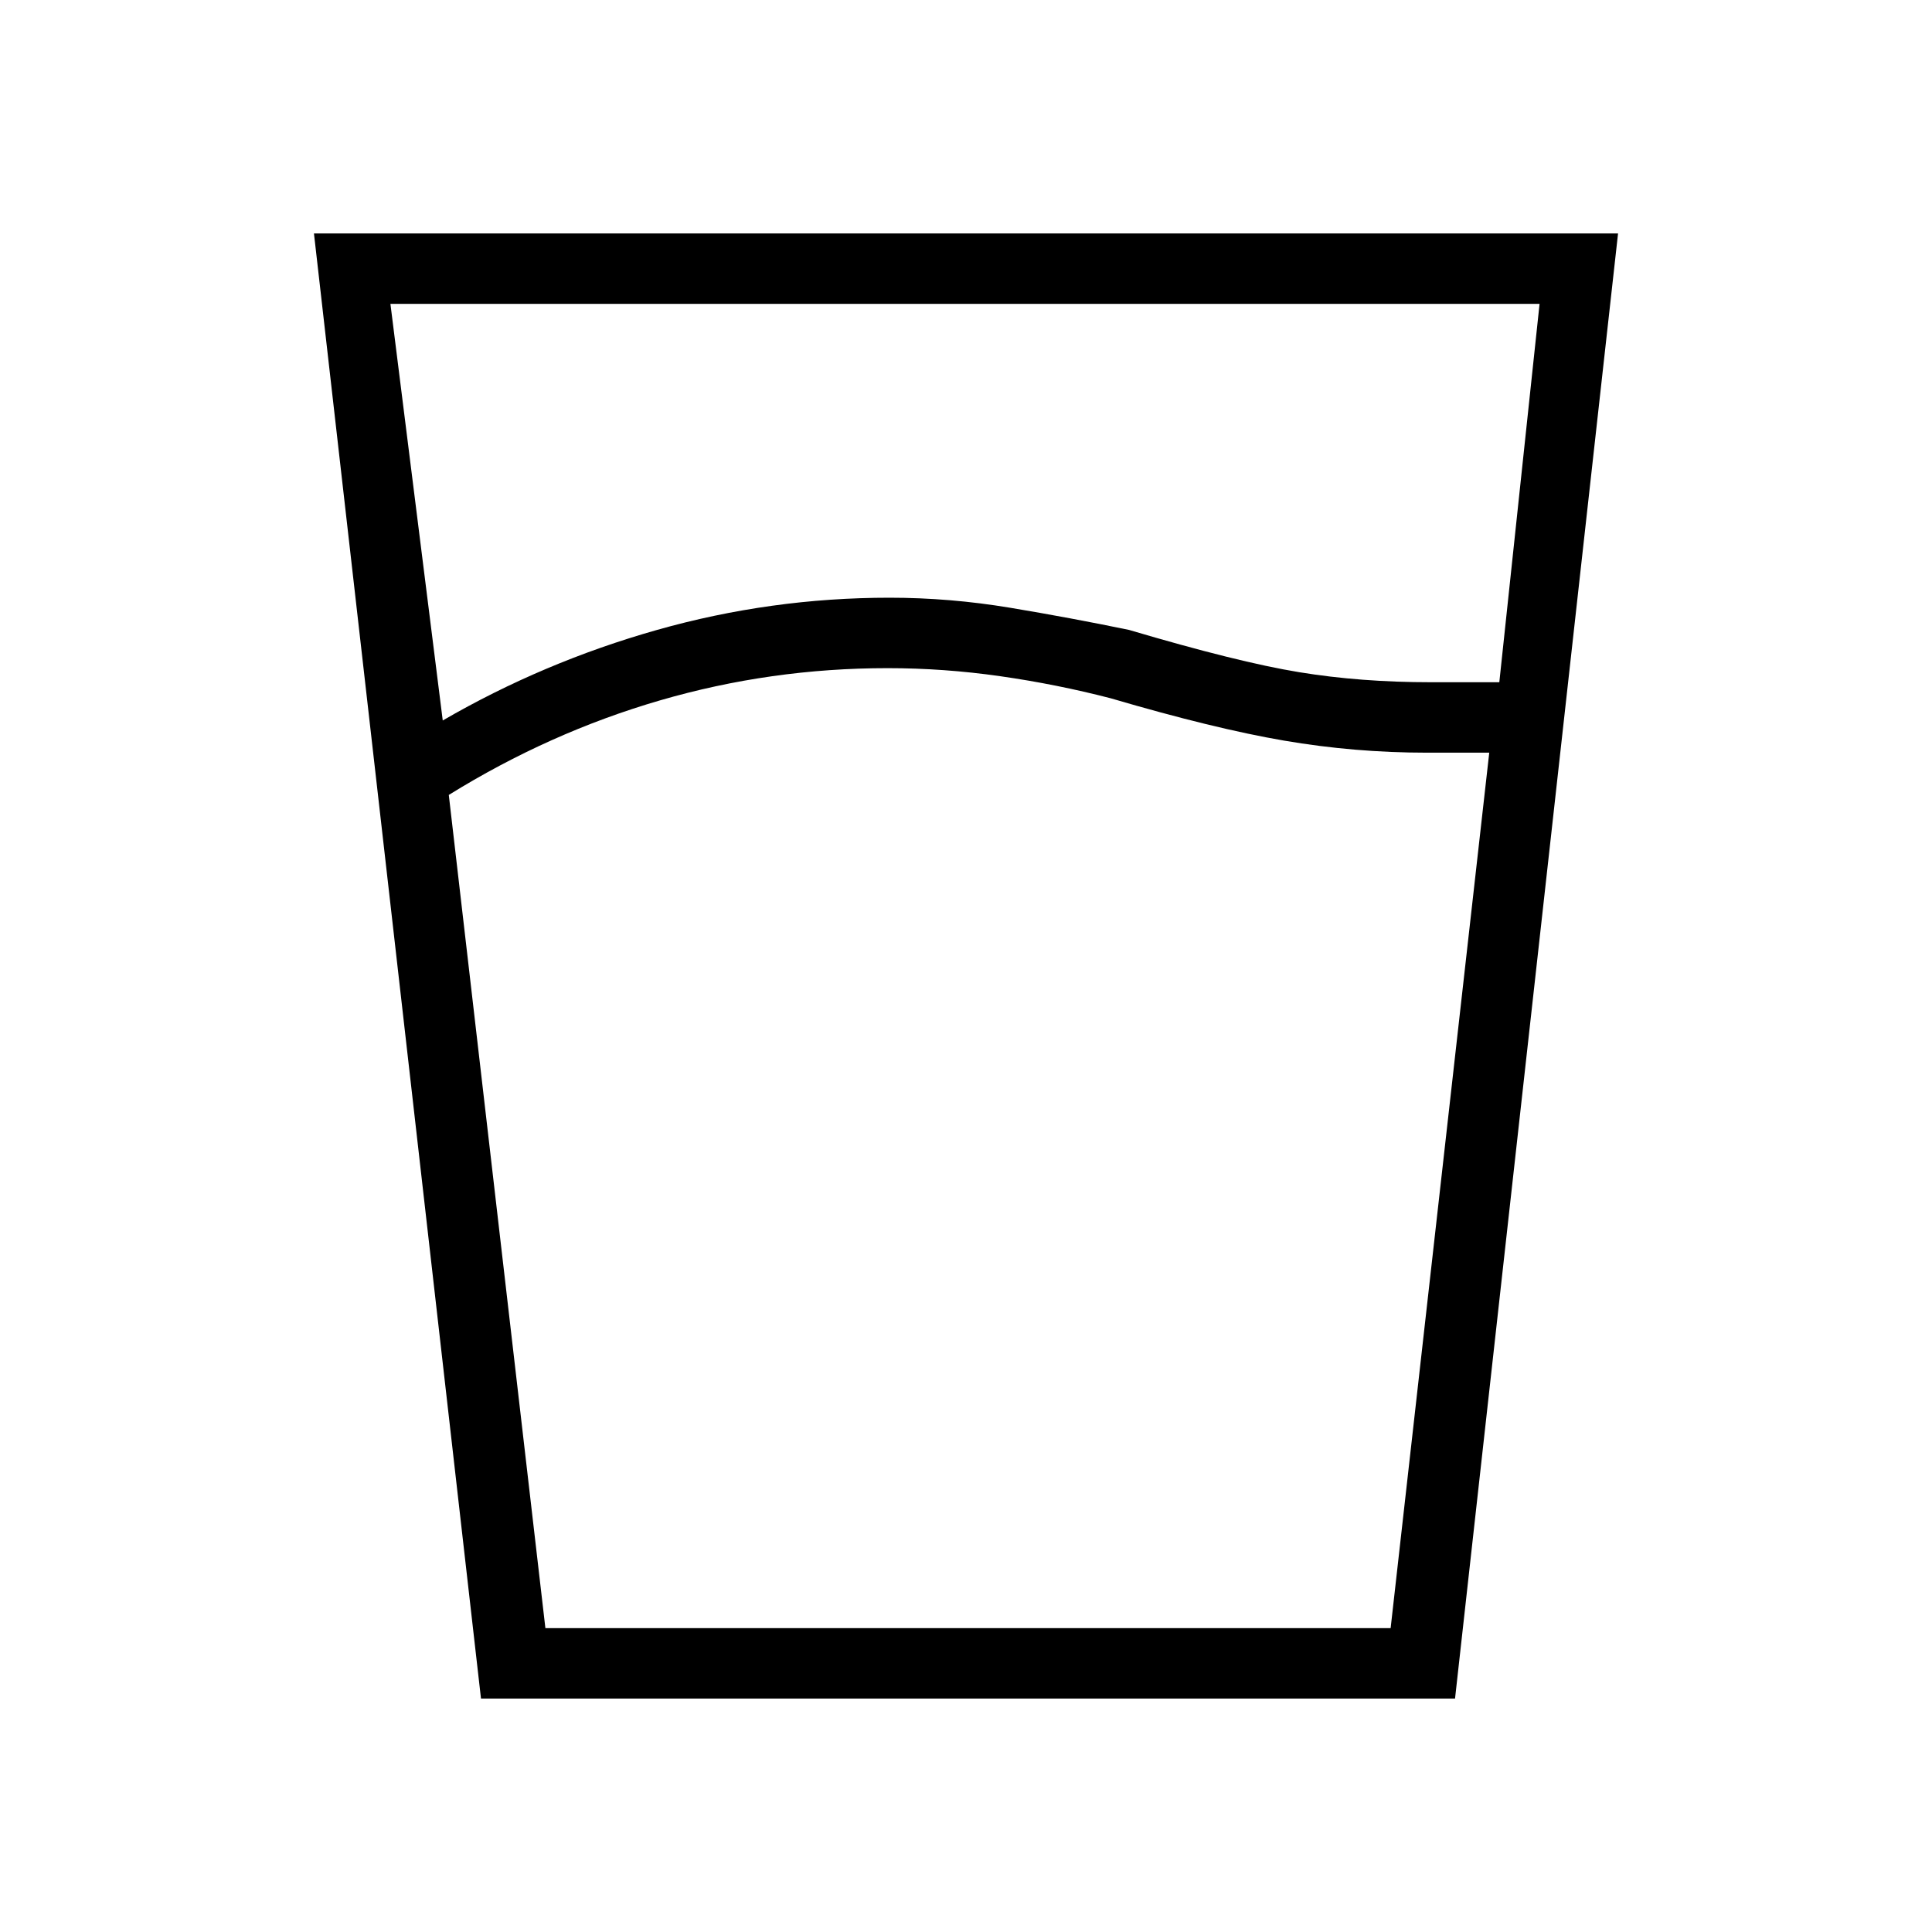 <svg xmlns="http://www.w3.org/2000/svg" height="48" viewBox="0 -960 960 960" width="48"><path d="M441-628q-58 0-113 16t-105 47l48 414h420l49-435h-31q-36 0-71-6t-86-21q-27-7-55-11t-56-4Zm-221 26q50-29 106.5-45T442-663q30 0 60 5t59 11q54 16 84.5 21t65.5 5h34l20-188H194l26 207Zm19 486-83-728h648l-81 728H239Zm202-35h250-420 170Z"/></svg>